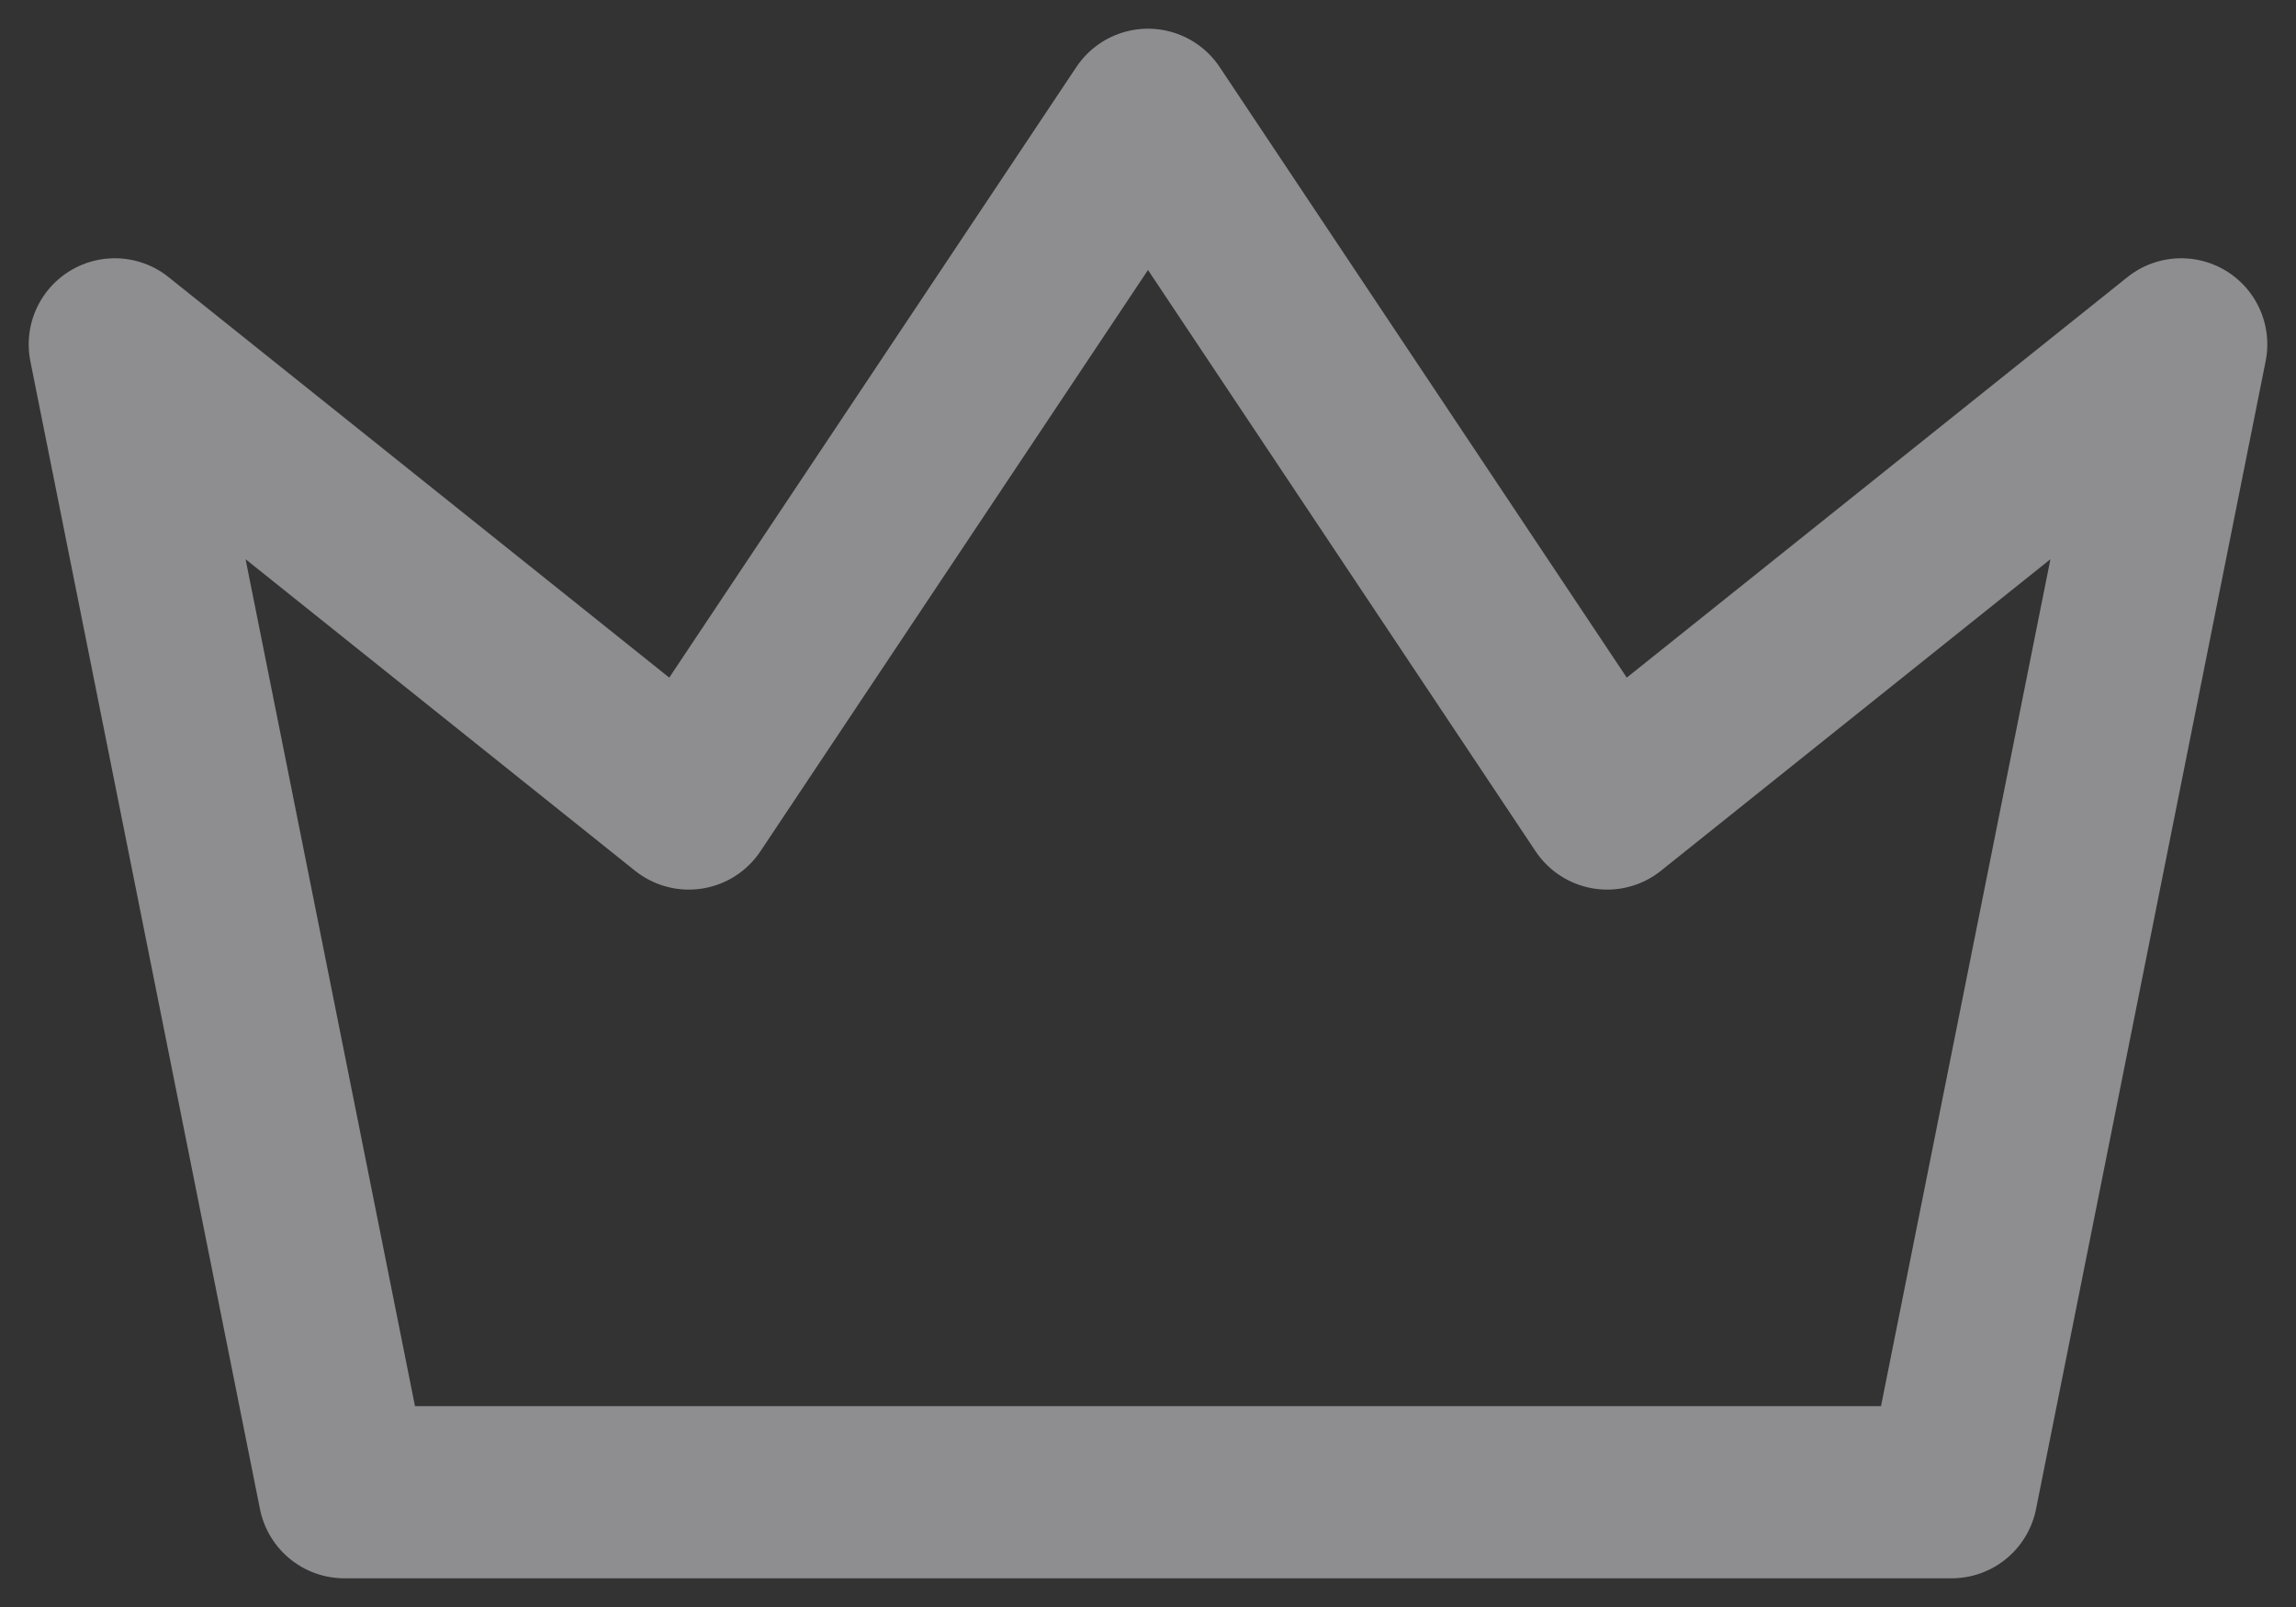 <svg width="20" height="14" viewBox="0 0 20 14" fill="none" xmlns="http://www.w3.org/2000/svg">
<rect x="0" y="0" width="20" height="14" fill="#333333" stroke="none"/>
<path d="M10 1L14 7L19 3L17 13H3L1 3L6 7L10 1Z" stroke="#EAEAEF" stroke-opacity="0.5" stroke-width="1.5" stroke-linecap="round" stroke-linejoin="round"/>
</svg>
